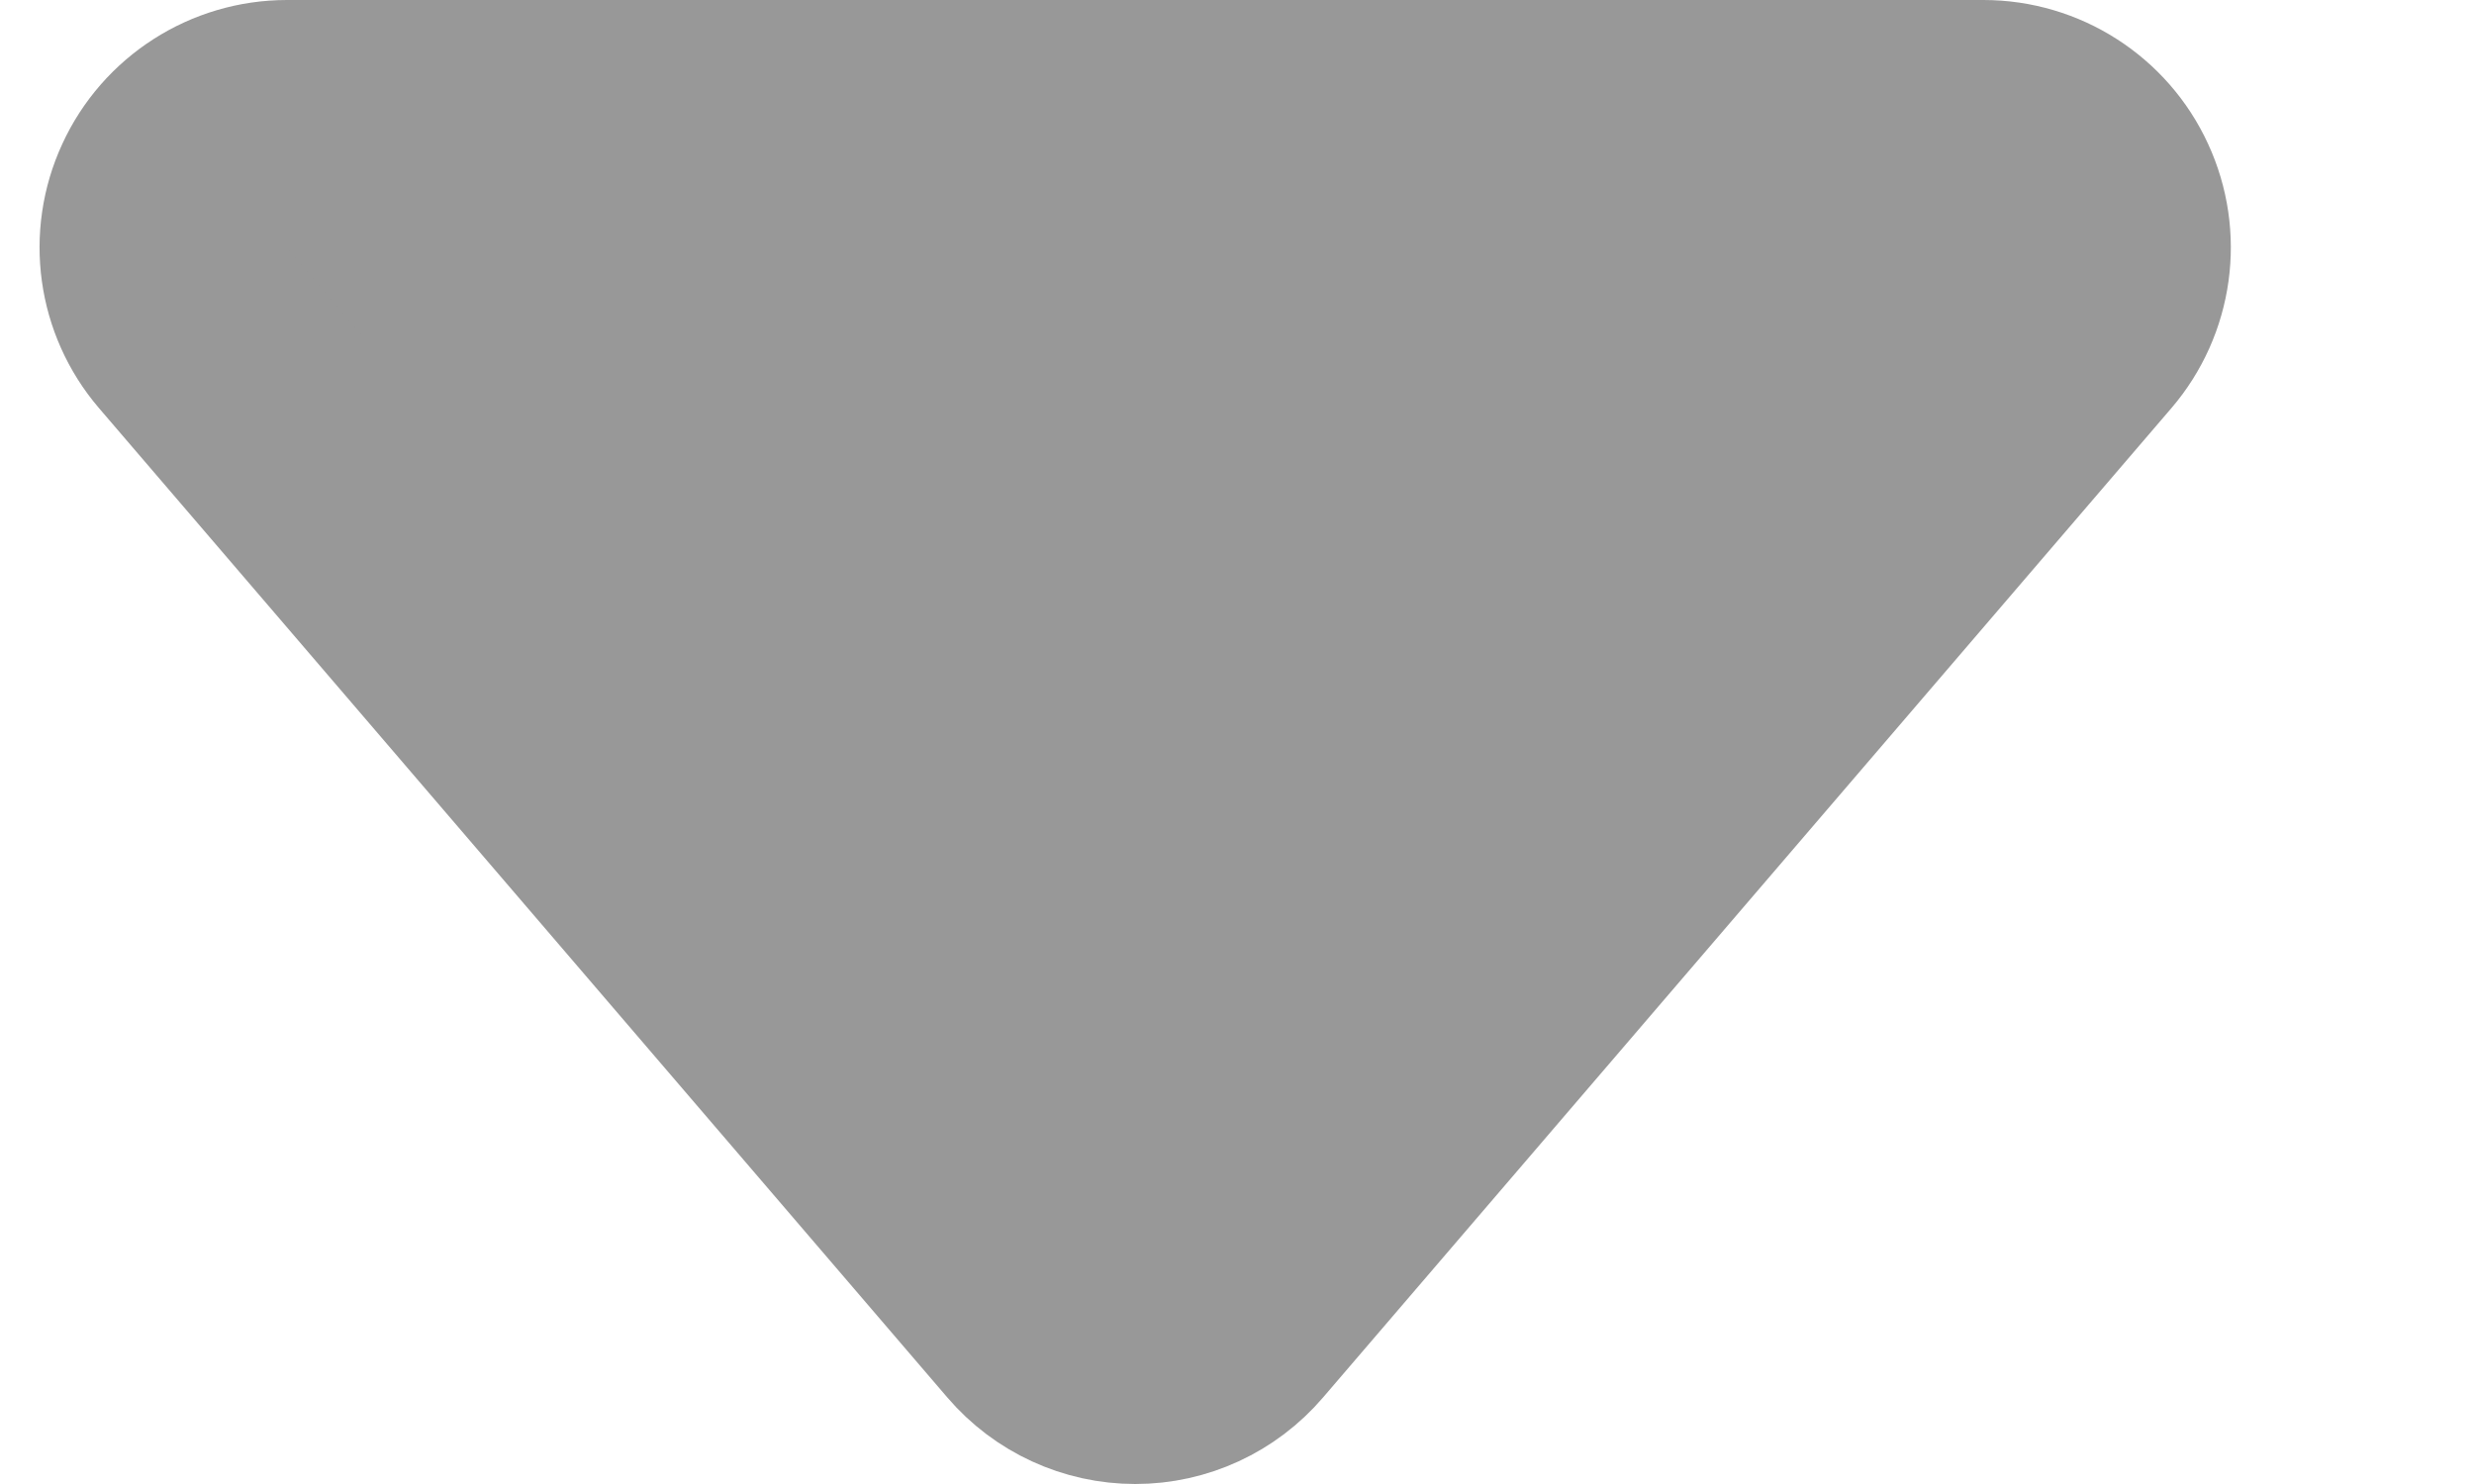 <svg width="10" height="6" viewBox="0 0 10 6" fill="none" xmlns="http://www.w3.org/2000/svg">
<path d="M1.16 0.5C0.965 0.5 0.787 0.614 0.706 0.791C0.624 0.968 0.653 1.177 0.78 1.325L4.209 5.325C4.304 5.436 4.443 5.5 4.589 5.5C4.735 5.5 4.873 5.436 4.968 5.325L8.397 1.325C8.524 1.177 8.553 0.968 8.471 0.791C8.39 0.614 8.212 0.5 8.017 0.5H1.16Z" fill="#989898" stroke="#989898" stroke-linejoin="round"/>
</svg>
